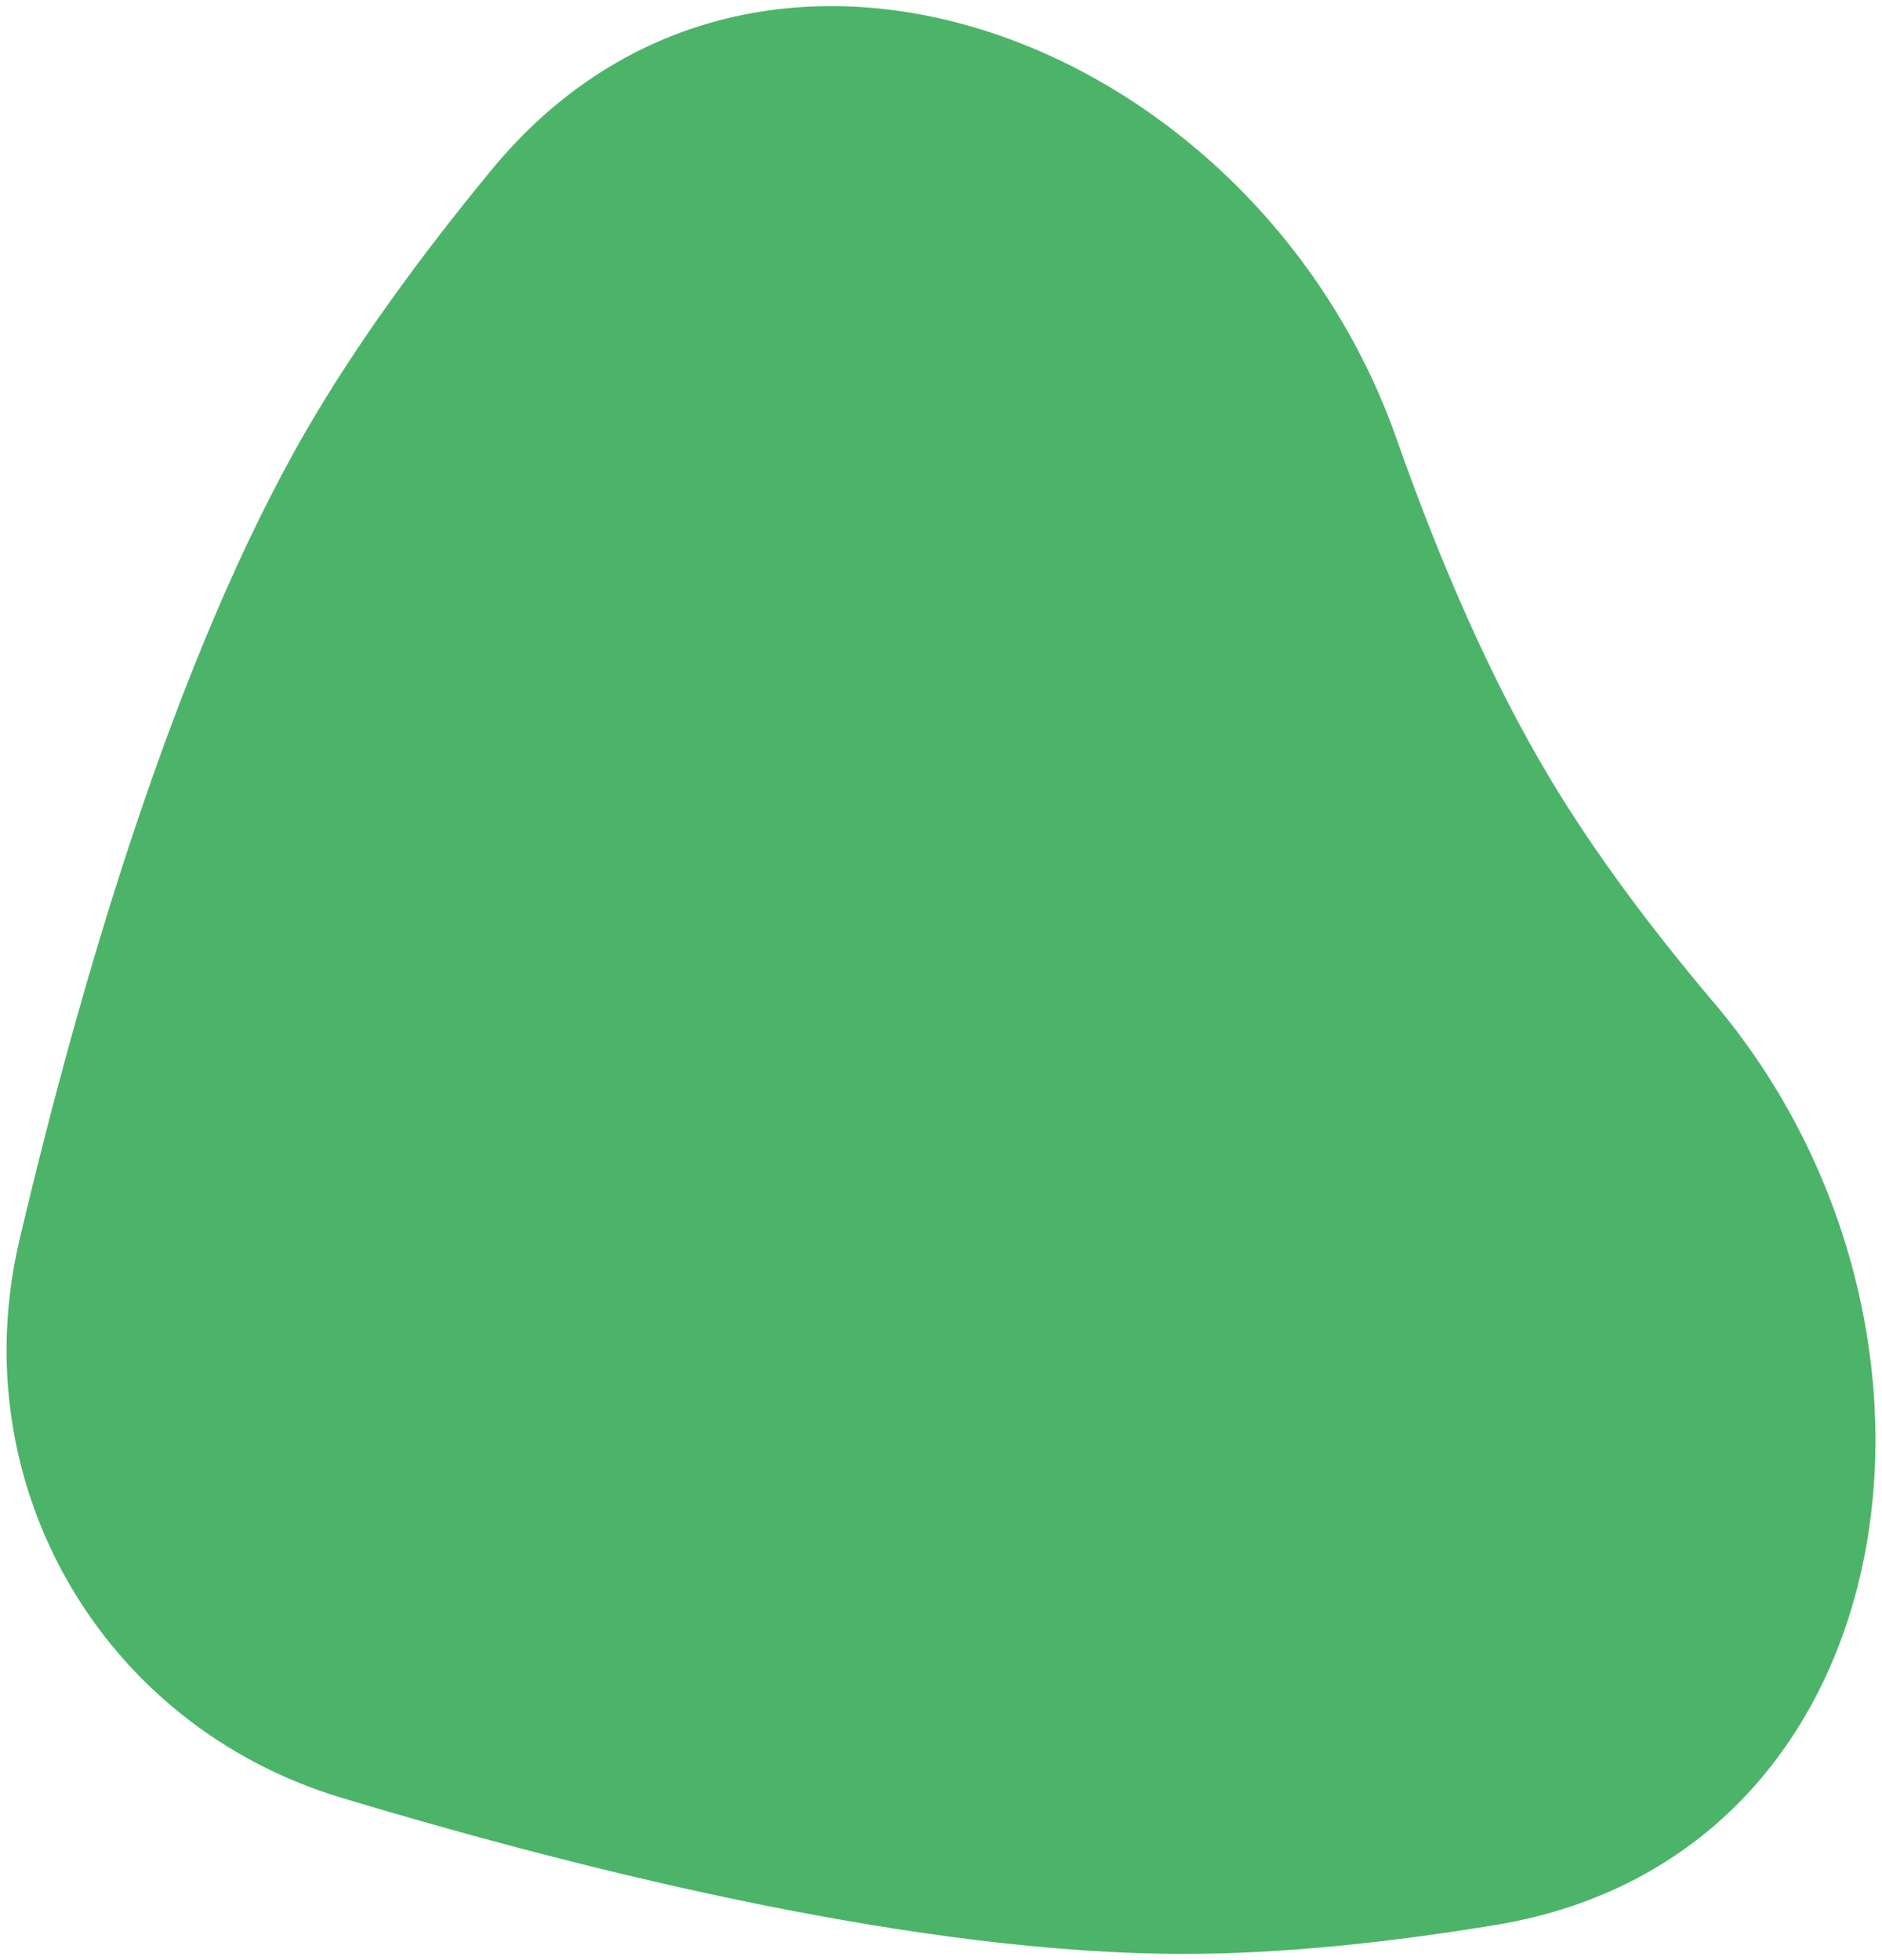 <svg width="98" height="102" viewBox="0 0 98 102" fill="none" xmlns="http://www.w3.org/2000/svg">
<path d="M25.606 8.828C39.563 -8.097 65.431 2.126 72.716 22.819C74.985 29.265 77.647 35.41 80.742 40.559C83.055 44.408 85.991 48.334 89.255 52.188C103.494 69.001 99.602 96.603 77.862 100.178C72.22 101.106 66.683 101.681 61.629 101.681C48.055 101.681 30.998 97.53 17.771 93.552C5.277 89.794 -1.979 77.227 1.014 64.528C4.183 51.084 9.116 34.237 15.903 22.481C18.496 17.99 21.868 13.361 25.606 8.828Z" fill="#4CB469"/>
</svg>
